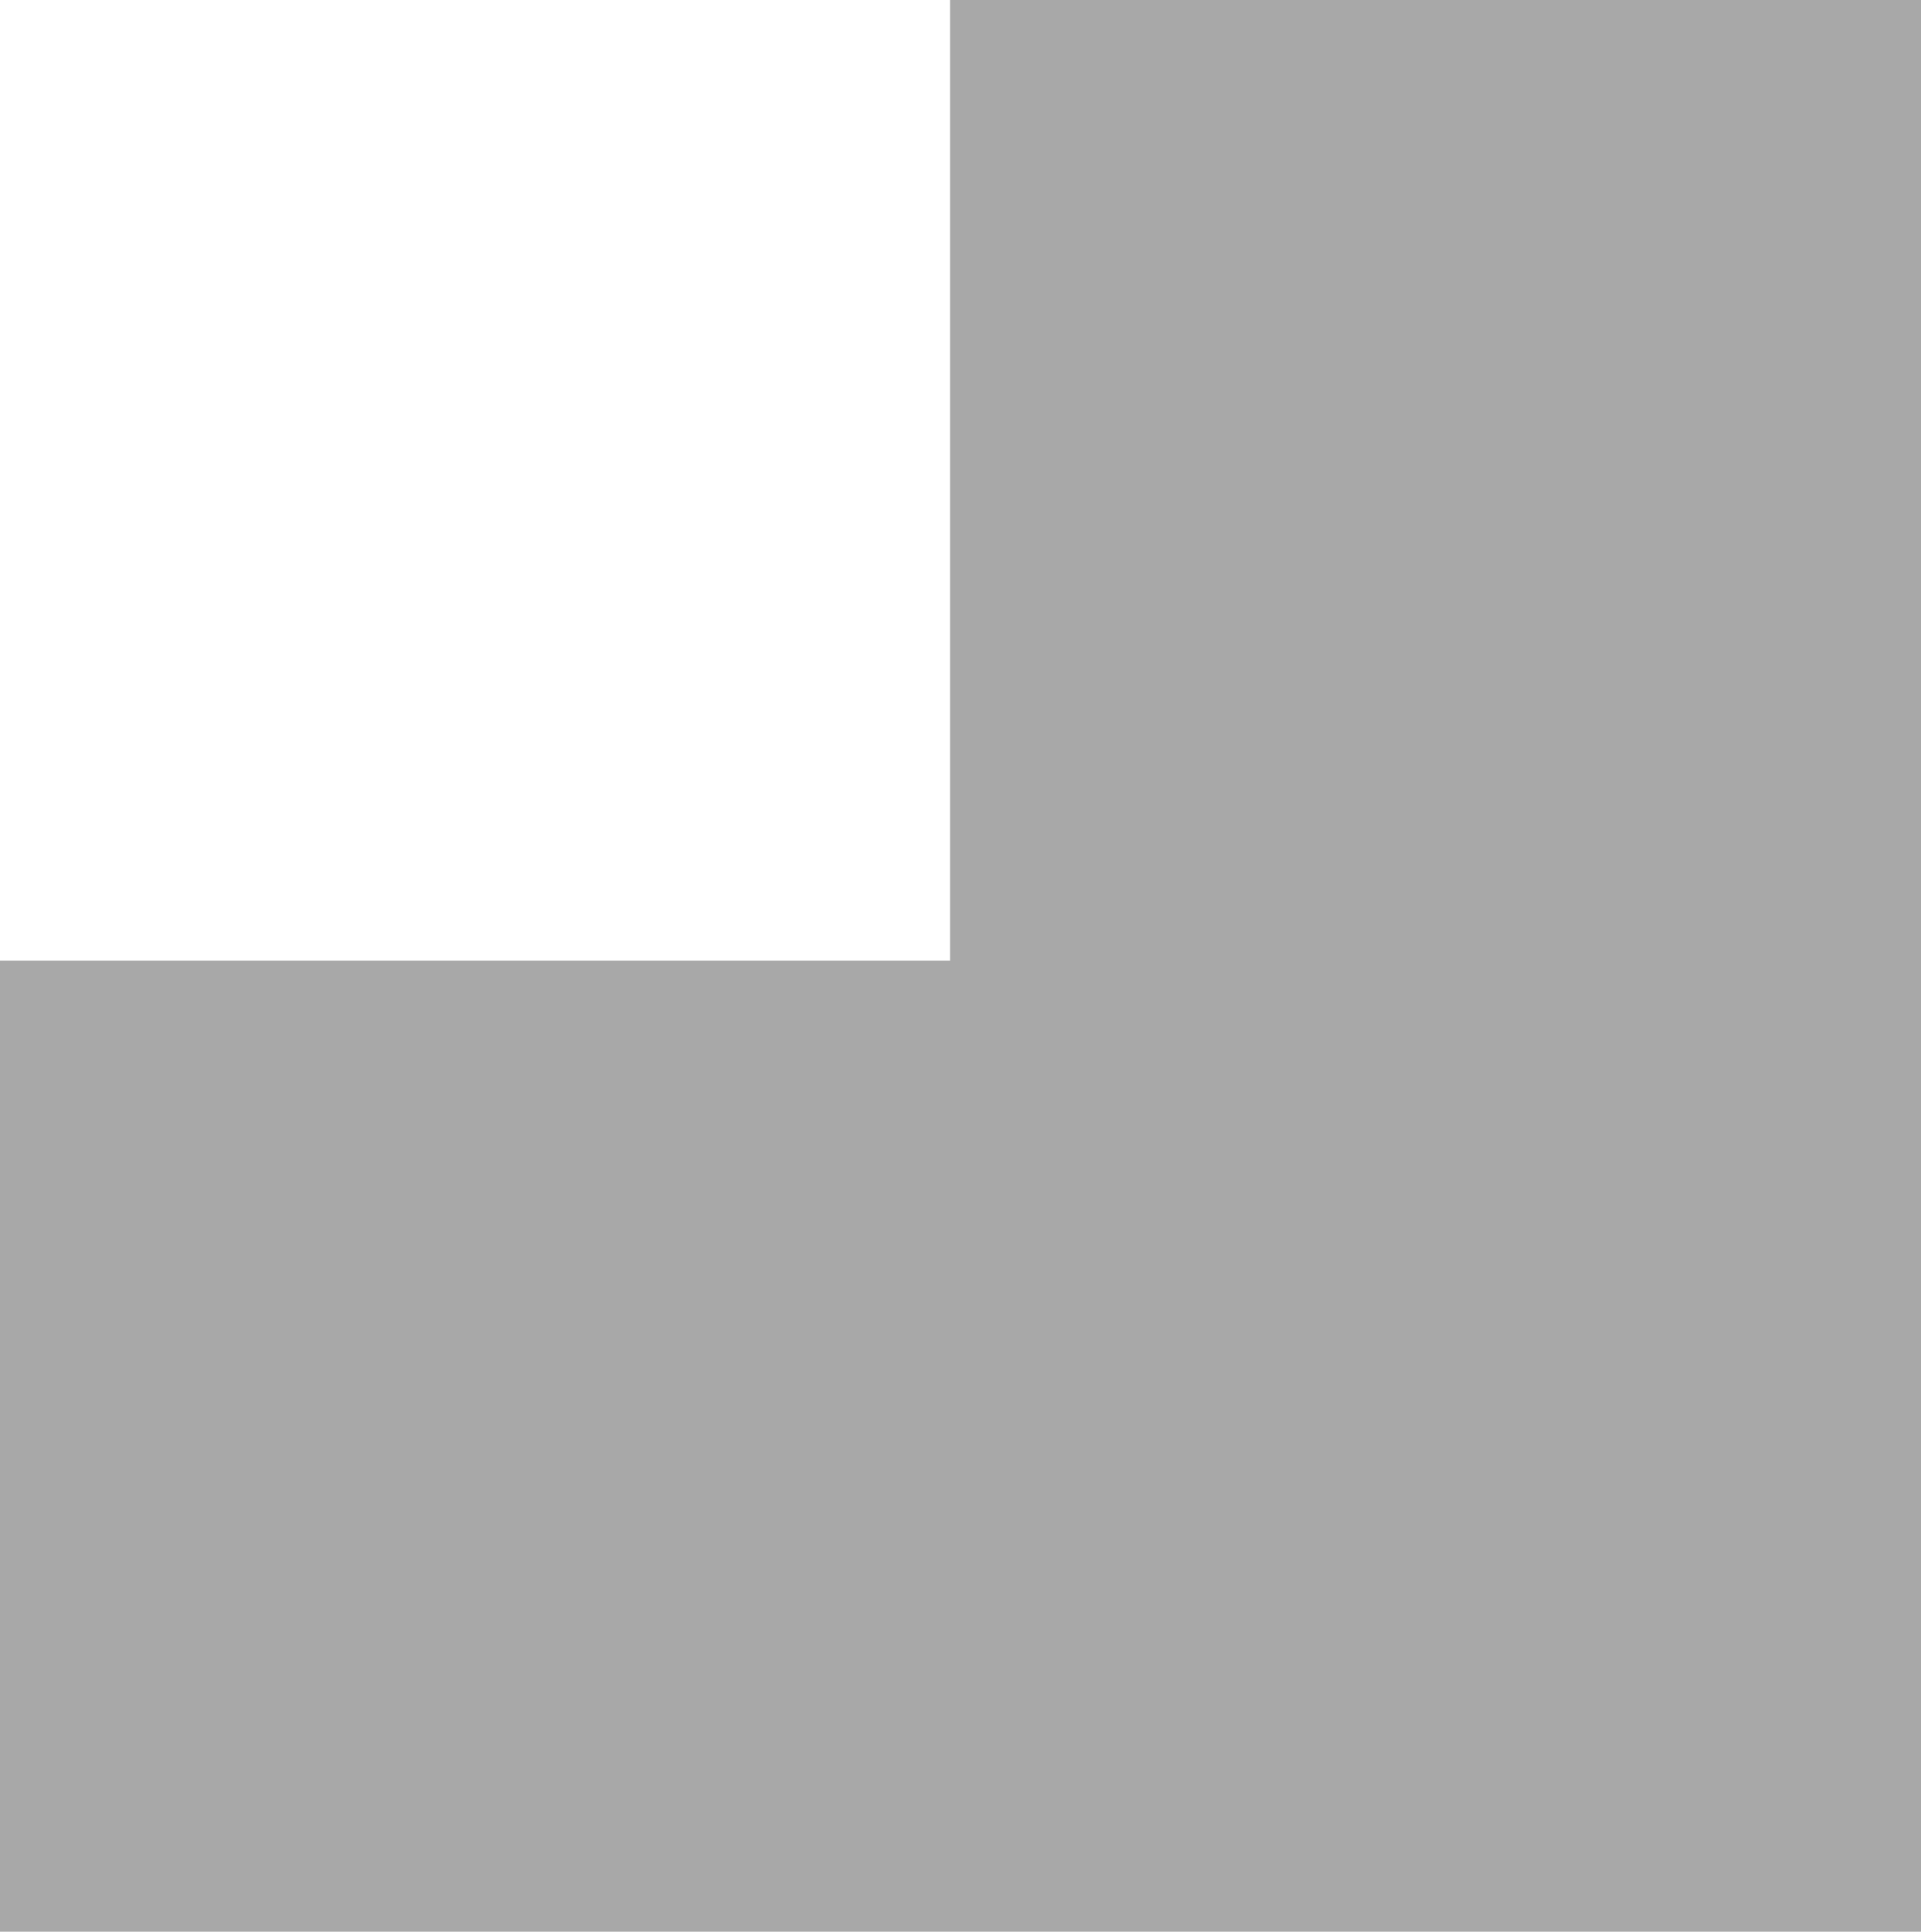 ﻿<?xml version="1.0" encoding="utf-8"?>
<svg version="1.1" xmlns:xlink="http://www.w3.org/1999/xlink" width="184px" height="185px" xmlns="http://www.w3.org/2000/svg">
  <defs>
    <pattern id="BGPattern" patternUnits="userSpaceOnUse" alignment="0 0" imageRepeat="None" />
    <mask fill="white" id="Clip574">
      <path d="M 0 185  L 0 92  L 91 92  L 91 0  L 184 0  L 184 185  L 0 185  Z " fill-rule="evenodd" />
    </mask>
  </defs>
  <g transform="matrix(1 0 0 1 -3 -2 )">
    <path d="M 0 185  L 0 92  L 91 92  L 91 0  L 184 0  L 184 185  L 0 185  Z " fill-rule="nonzero" fill="rgba(85, 85, 85, 0.51)" stroke="none" transform="matrix(1 0 0 1 3 2 )" class="fill" />
    <path d="M 0 185  L 0 92  L 91 92  L 91 0  L 184 0  L 184 185  L 0 185  Z " stroke-width="0" stroke-dasharray="0" stroke="rgba(121, 121, 121, 1)" fill="none" transform="matrix(1 0 0 1 3 2 )" class="stroke" mask="url(#Clip574)" />
  </g>
</svg>